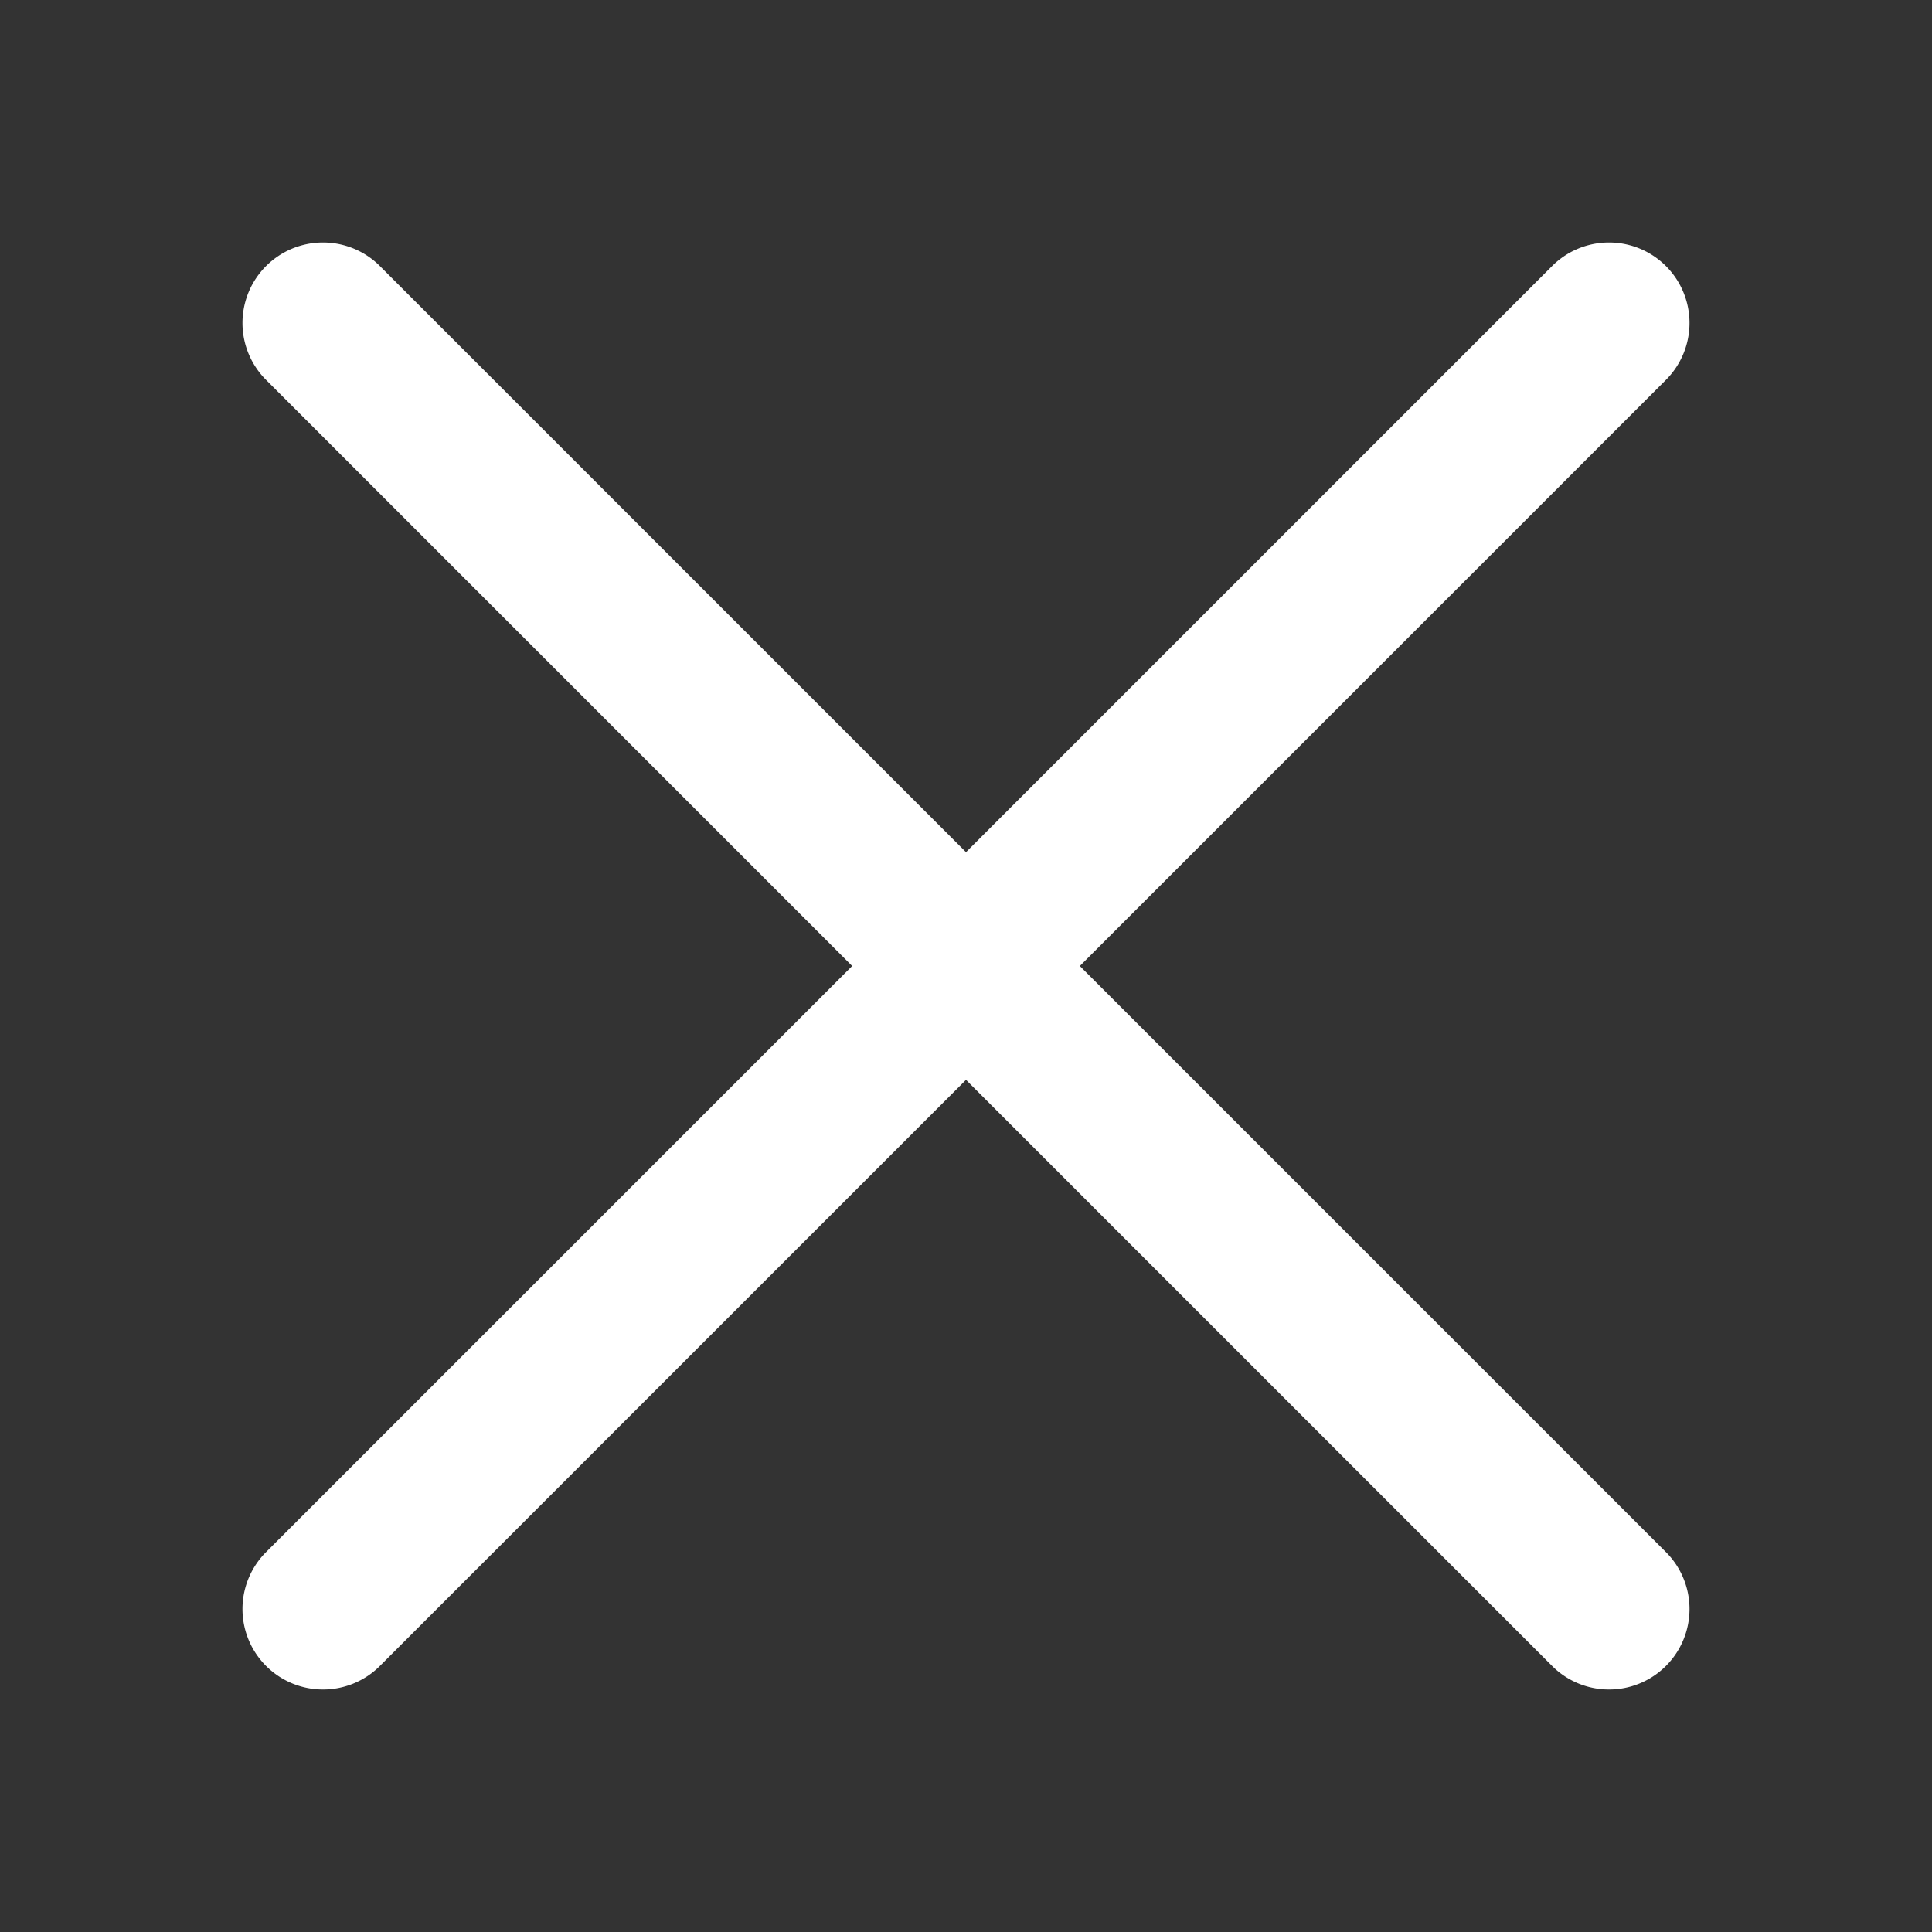 <svg width="24" height="24" fill="none" xmlns="http://www.w3.org/2000/svg"><rect width="100%" height="100%" fill="#333333" stroke="none"/><path fill-rule="evenodd" clip-rule="evenodd" d="M20.707 4.707a1 1 0 00-1.414-1.414L12 10.586 4.707 3.293a1 1 0 00-1.414 1.414L10.586 12l-7.293 7.293a1 1 0 001.414 1.414L12 13.414l7.293 7.293a1 1 0 001.414-1.414L13.414 12l7.293-7.293z" fill="#fff"/></svg>